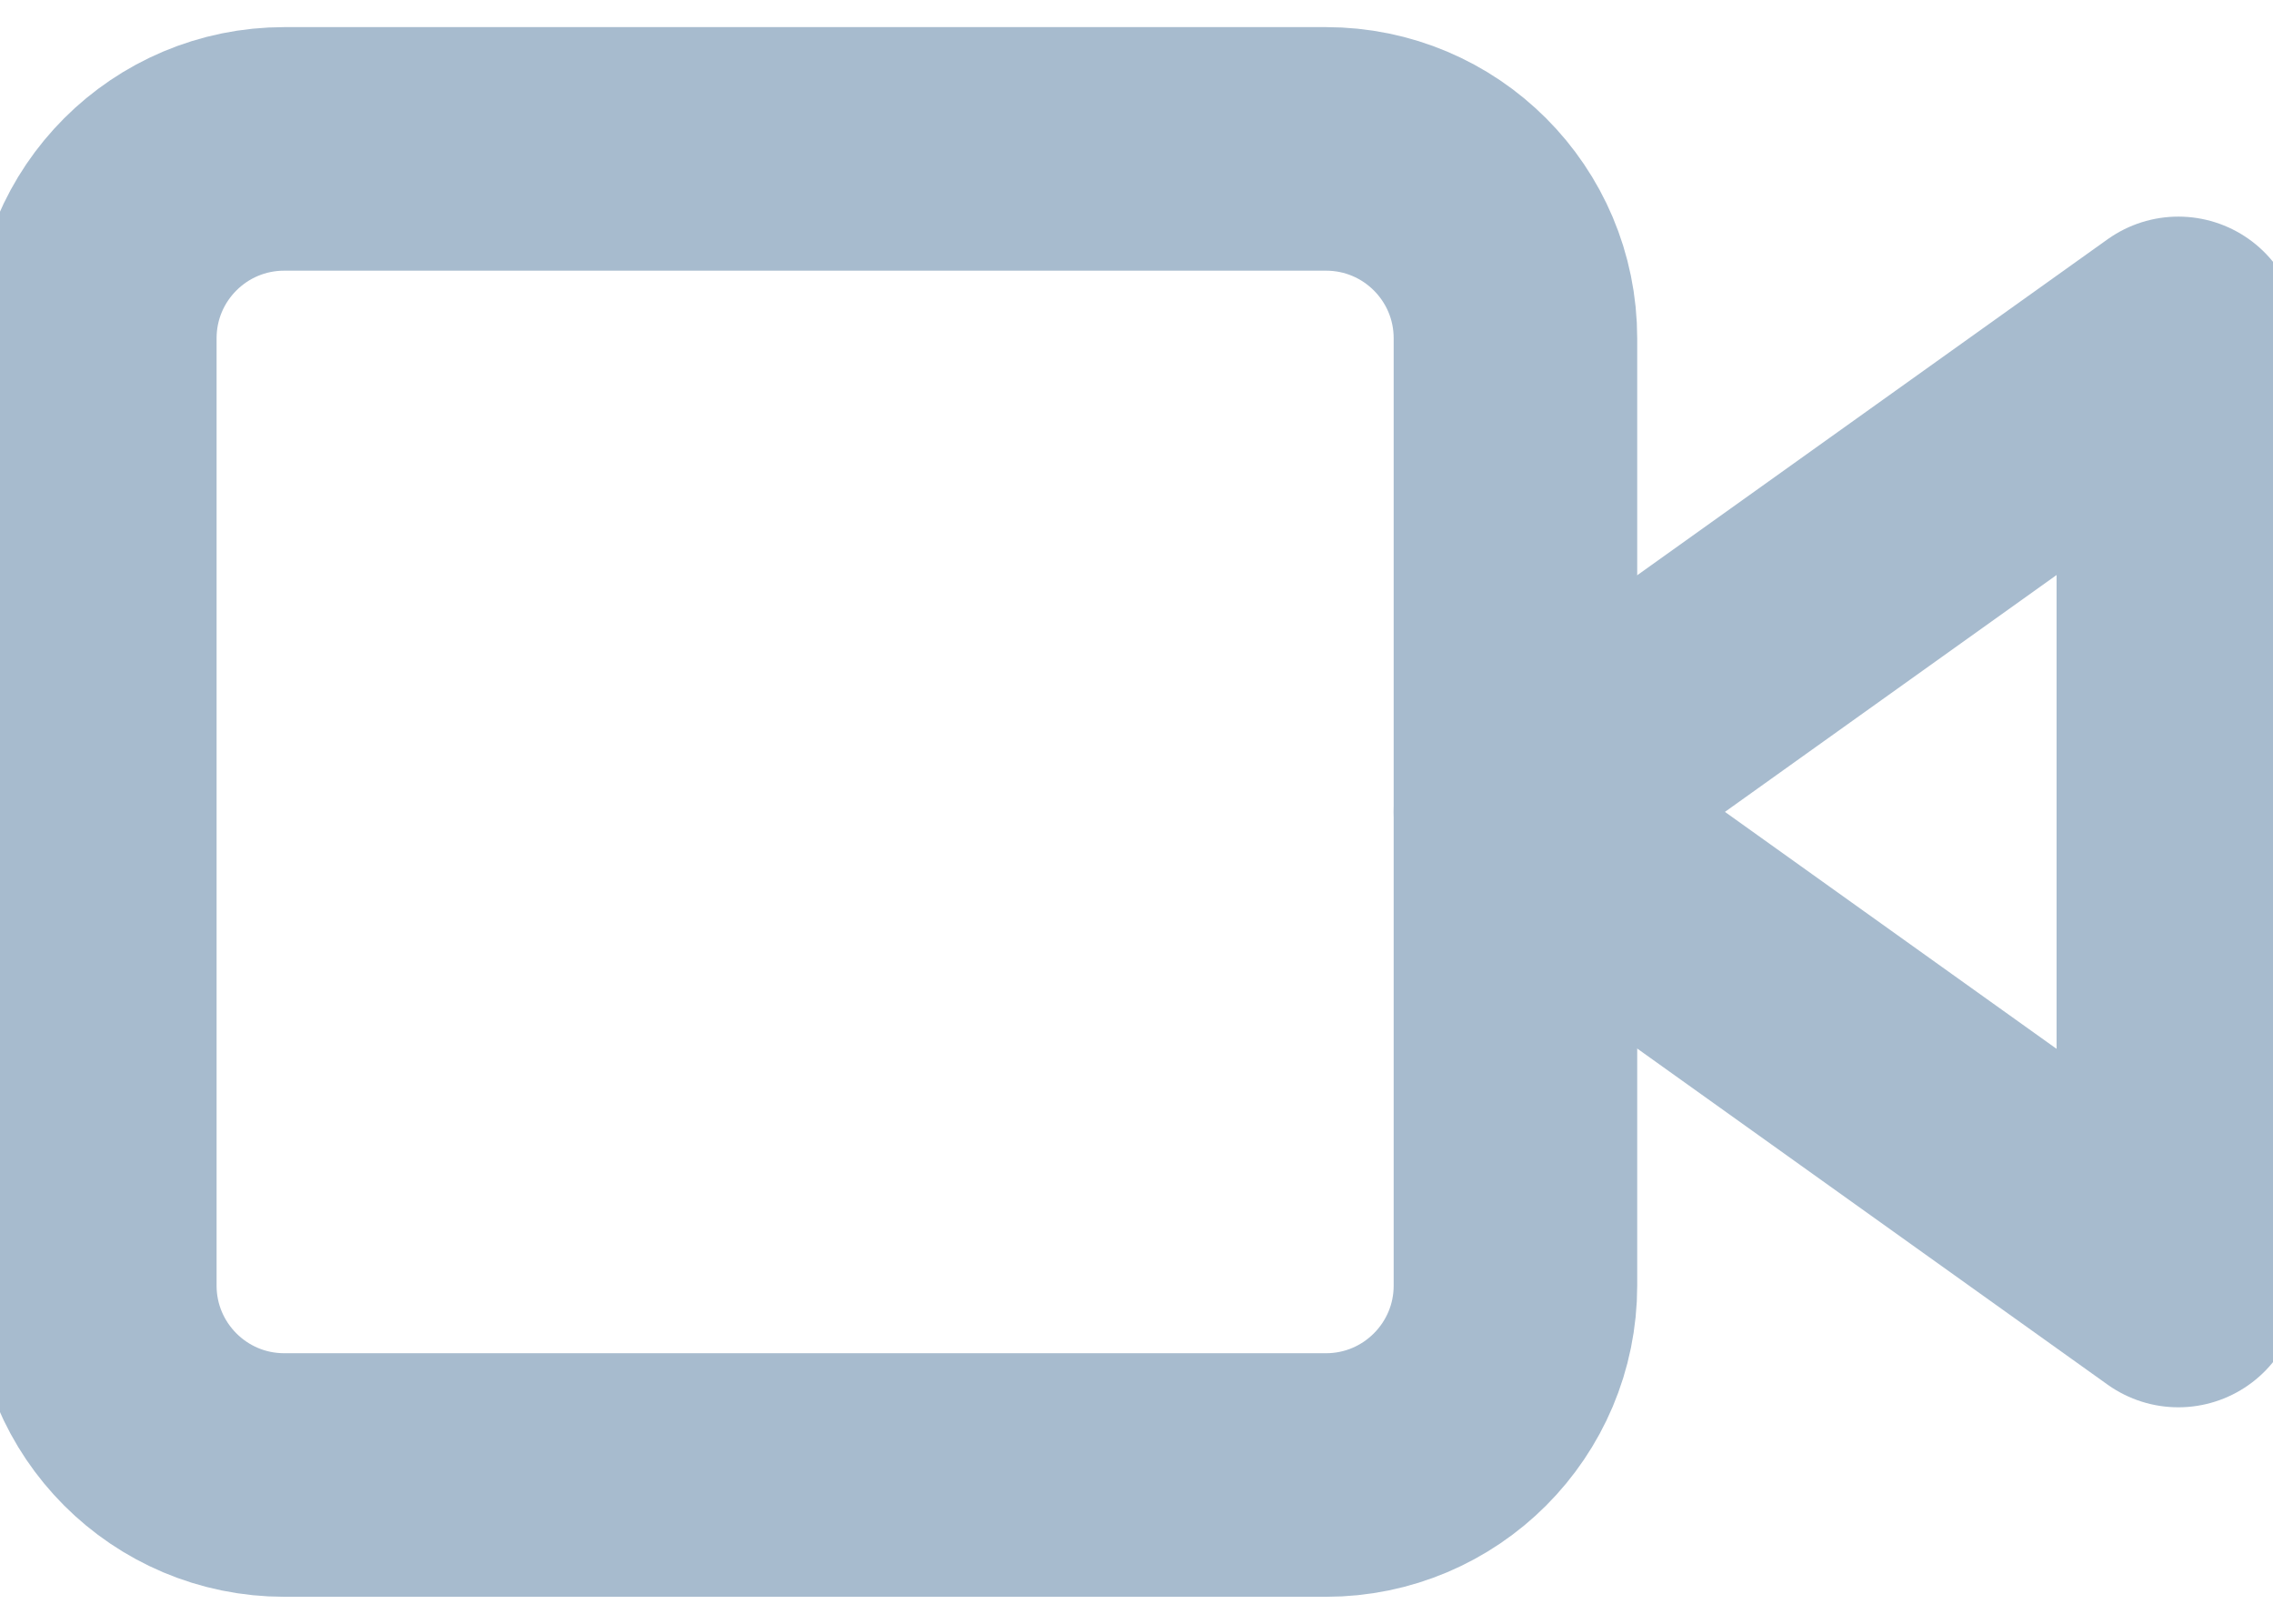 <svg width="14" height="10" viewBox="0 0 14 10" fill="none" xmlns="http://www.w3.org/2000/svg">
<path d="M13.417 2.084L9.334 5L13.417 7.917V2.084Z" stroke="#A7BBCE" stroke-width="1.5" stroke-linecap="round" stroke-linejoin="round"/>
<path d="M8.167 0.917H1.751C1.106 0.917 0.584 1.439 0.584 2.084V7.917C0.584 8.561 1.106 9.084 1.751 9.084H8.167C8.812 9.084 9.334 8.561 9.334 7.917V2.084C9.334 1.439 8.812 0.917 8.167 0.917Z" stroke="#A7BBCE" stroke-width="1.5" stroke-linecap="round" stroke-linejoin="round"/>
</svg>
